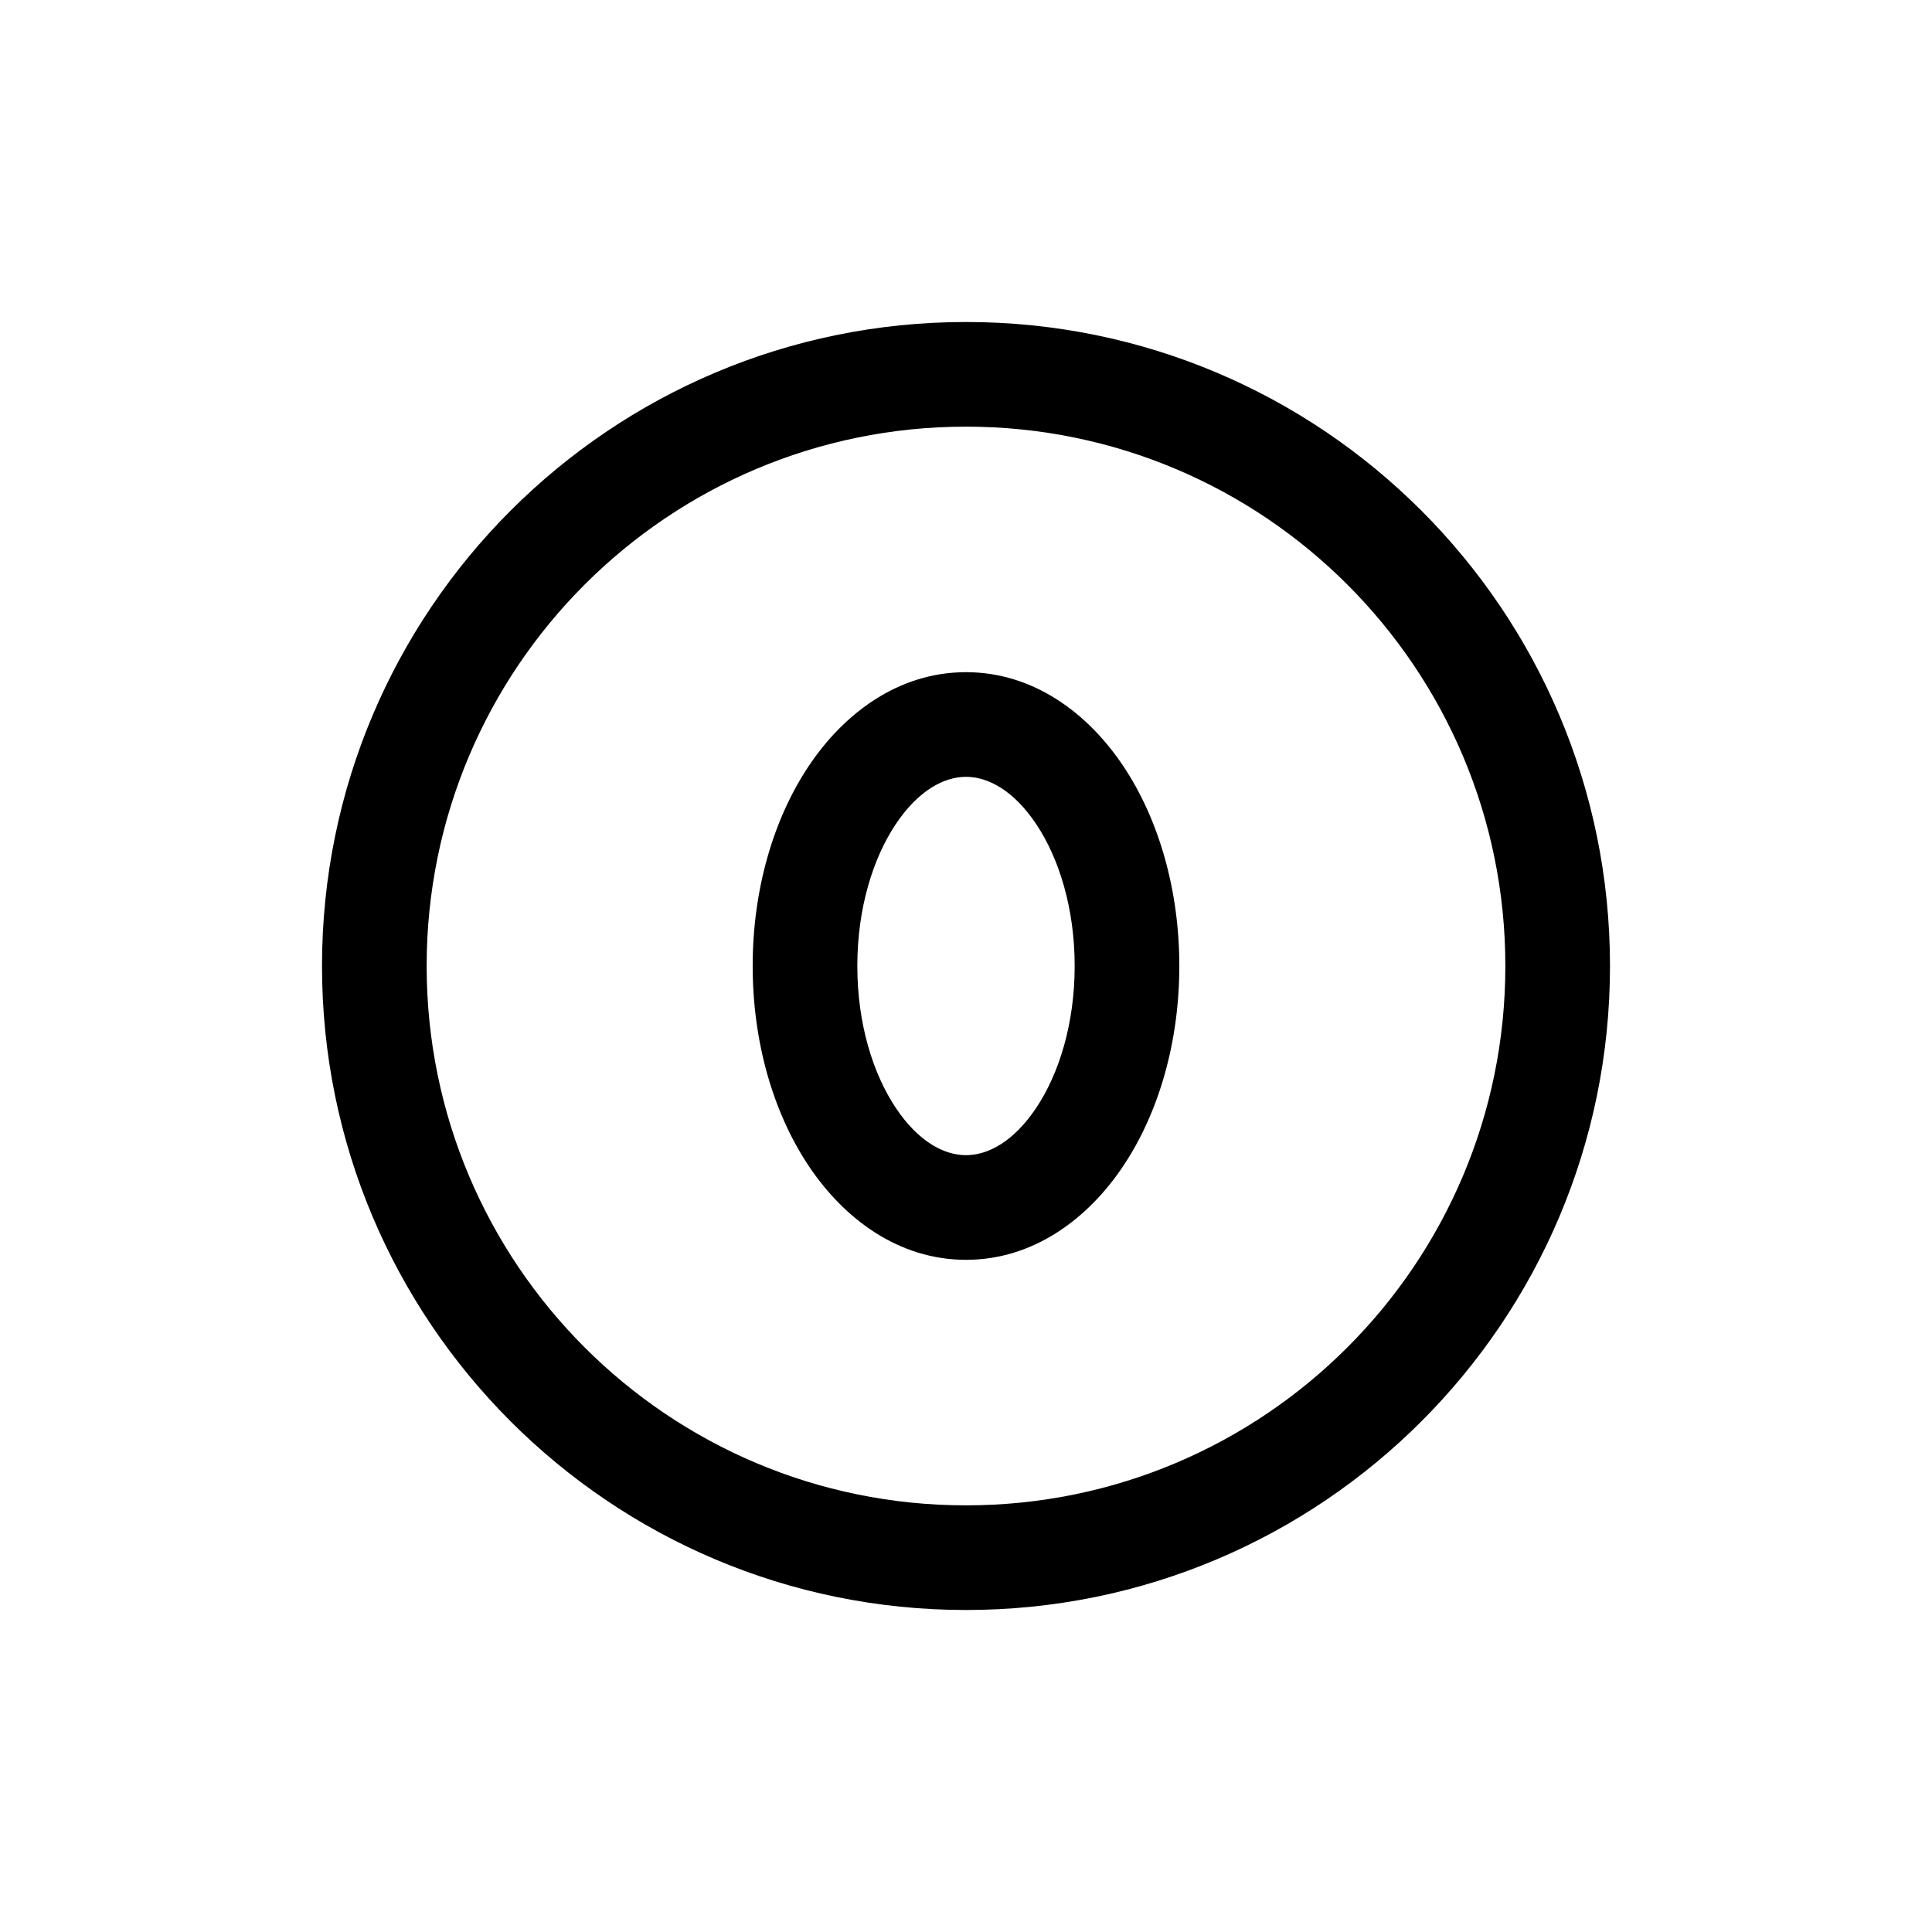 <svg width="48" height="48" viewBox="0 0 48 48" fill="none" xmlns="http://www.w3.org/2000/svg">
<path fill-rule="evenodd" clip-rule="evenodd" d="M24 16.7C22.326 16.7 20.969 17.718 20.09 19.036C19.205 20.363 18.7 22.122 18.7 24C18.7 25.878 19.205 27.637 20.09 28.964C20.969 30.282 22.326 31.3 24 31.3C25.674 31.3 27.031 30.282 27.91 28.964C28.795 27.637 29.3 25.878 29.3 24C29.3 22.122 28.795 20.363 27.91 19.036C27.031 17.718 25.674 16.7 24 16.7ZM21.3 24C21.3 22.564 21.69 21.323 22.253 20.479C22.822 19.625 23.465 19.3 24 19.3C24.535 19.3 25.178 19.625 25.747 20.479C26.31 21.323 26.7 22.564 26.7 24C26.7 25.436 26.31 26.677 25.747 27.521C25.178 28.375 24.535 28.7 24 28.7C23.465 28.7 22.822 28.375 22.253 27.521C21.69 26.677 21.3 25.436 21.3 24Z" fill="black"/>
<path fill-rule="evenodd" clip-rule="evenodd" d="M40 24C40 32.837 32.837 40 24 40C15.163 40 8 32.837 8 24C8 15.163 15.163 8 24 8C32.837 8 40 15.163 40 24ZM37.4 24C37.4 31.401 31.401 37.4 24 37.4C16.599 37.4 10.6 31.401 10.6 24C10.6 16.599 16.599 10.6 24 10.6C31.401 10.6 37.4 16.599 37.4 24Z" fill="black"/>
</svg>
